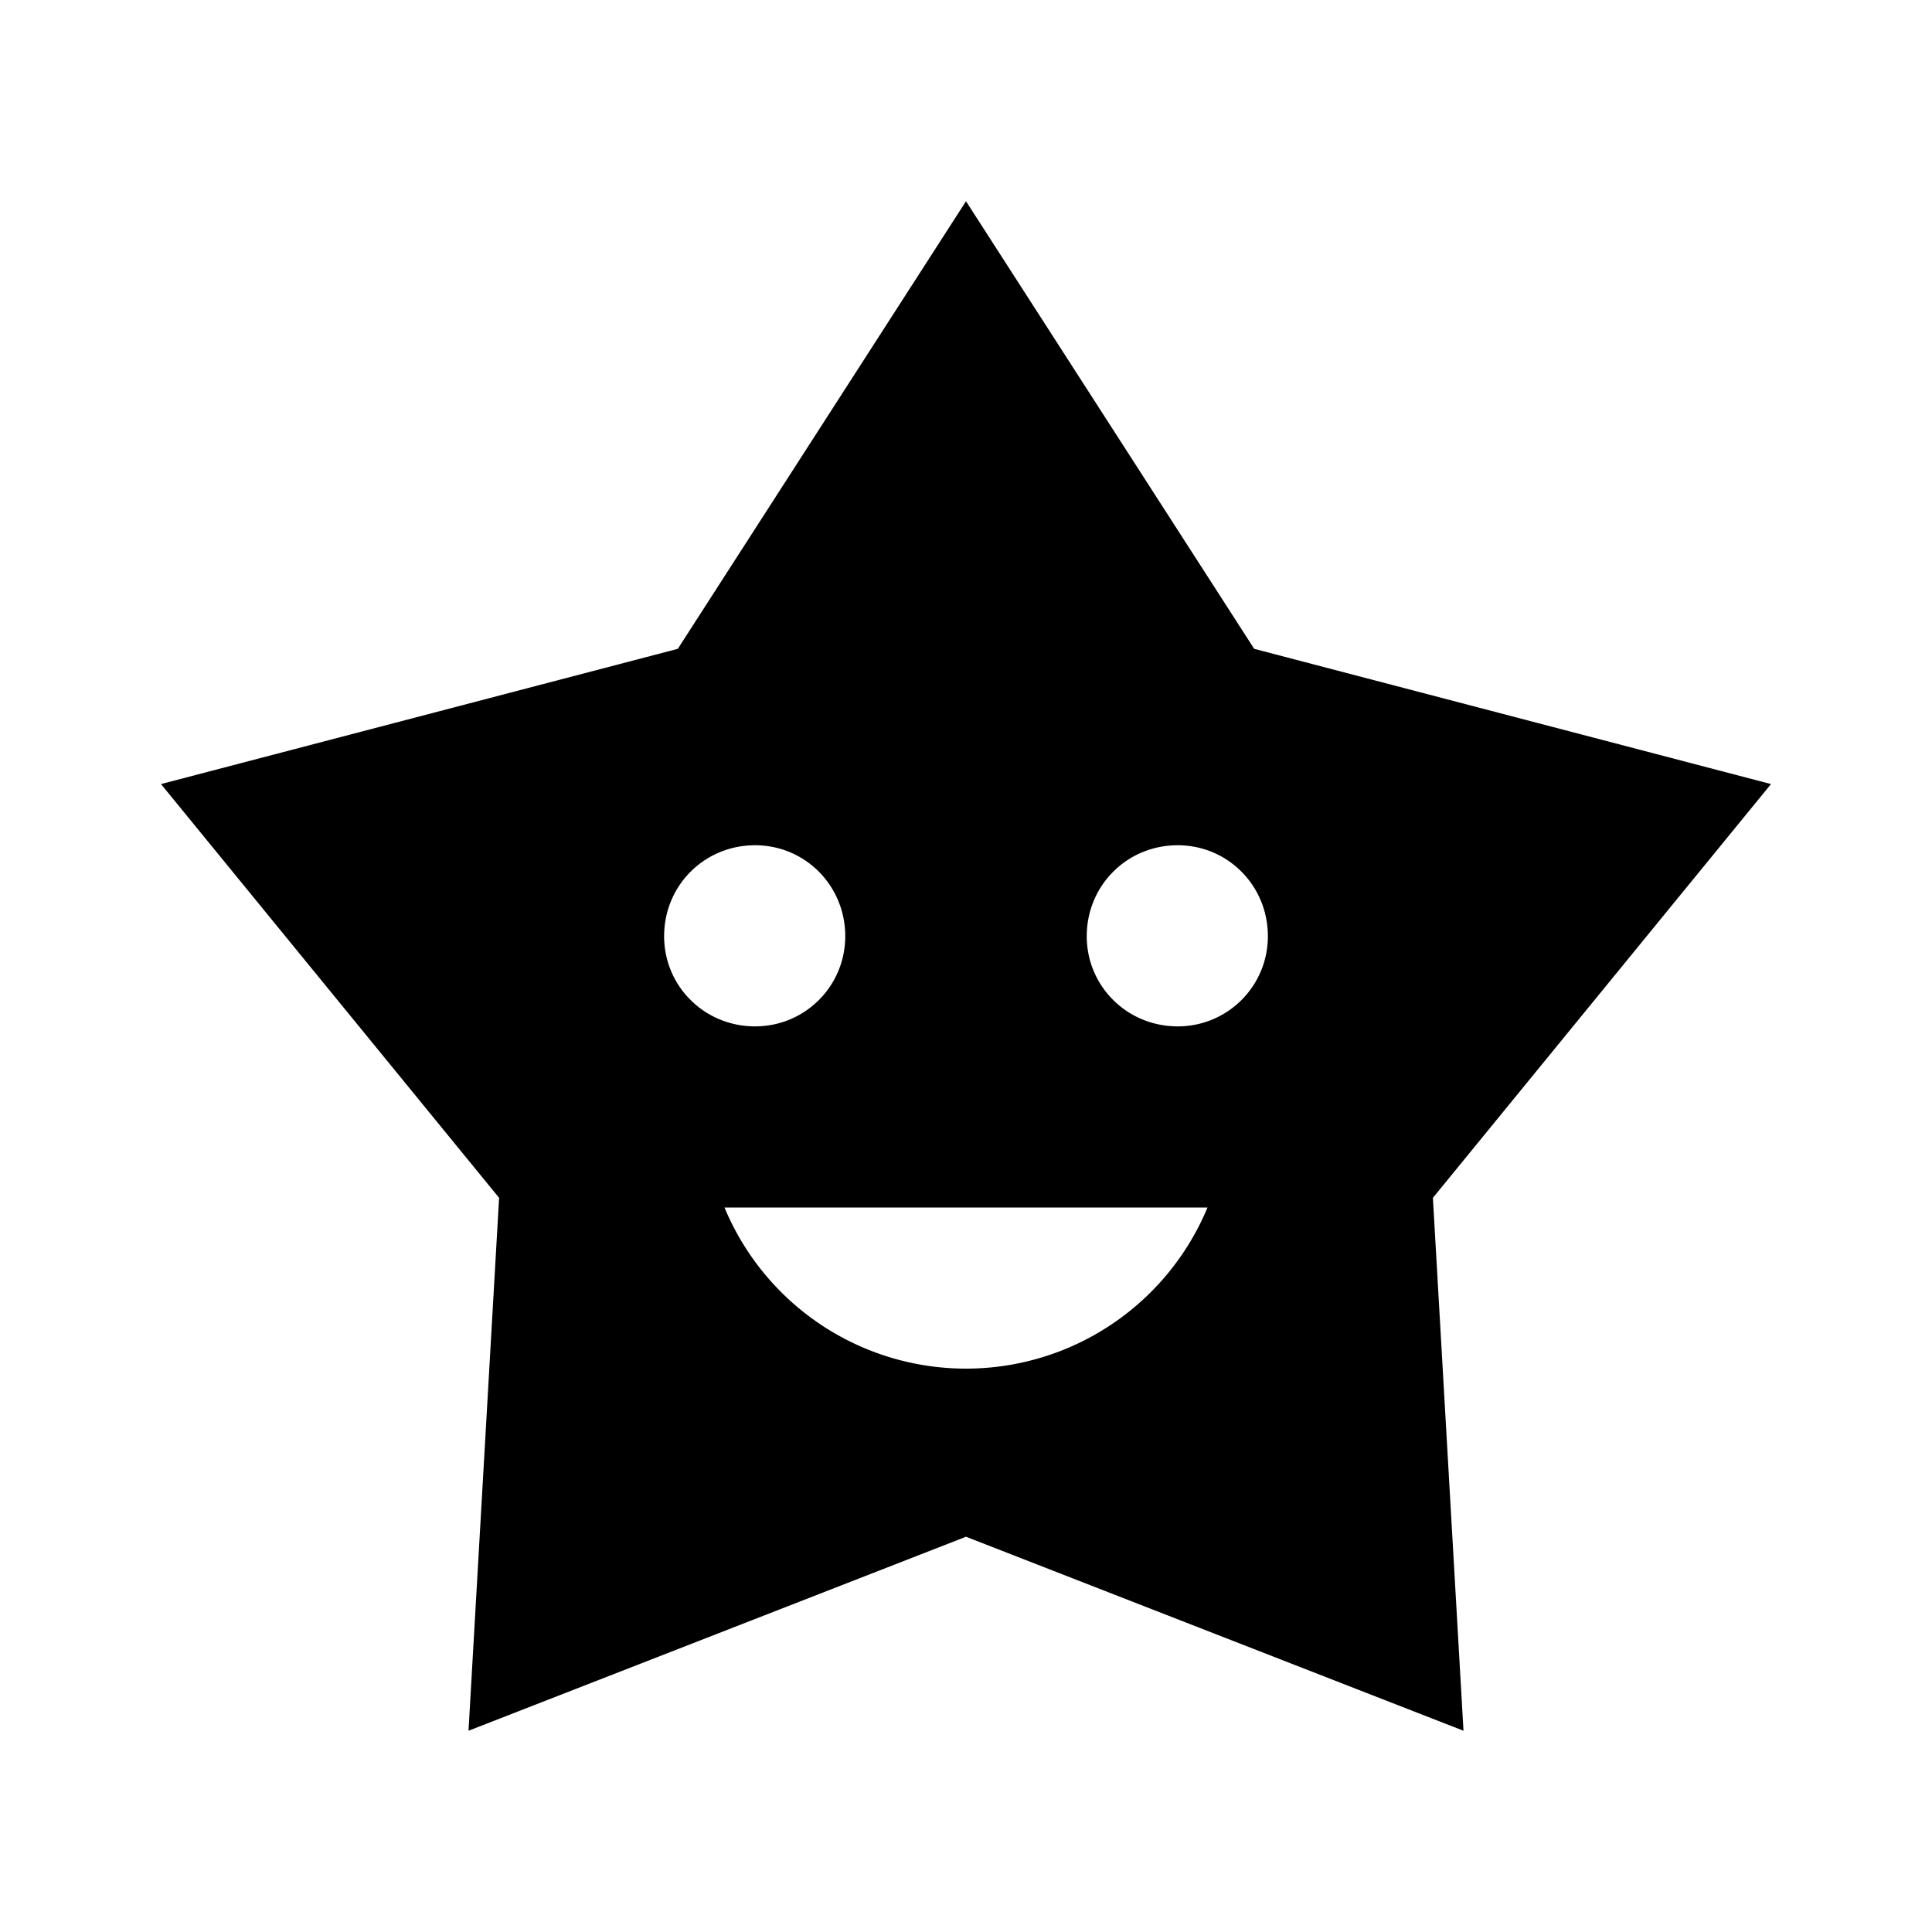 <svg xmlns="http://www.w3.org/2000/svg" viewBox="0 0 24 24"><path d="M12 2.5L8.42 8.06 2 9.74l4.2 5.14-.38 6.62L12 19.09l6.18 2.41-.38-6.62L22 9.74l-6.42-1.68L12 2.5m-2.62 8c.62 0 1.12.5 1.12 1.13 0 .62-.5 1.12-1.12 1.12-.63 0-1.13-.5-1.13-1.12 0-.63.5-1.13 1.13-1.13m5.25 0c.62 0 1.12.5 1.12 1.13 0 .62-.5 1.12-1.12 1.12-.63 0-1.13-.5-1.13-1.12 0-.63.5-1.13 1.13-1.13M9 15h6a3.249 3.249 0 0 1-6 0z"/></svg>